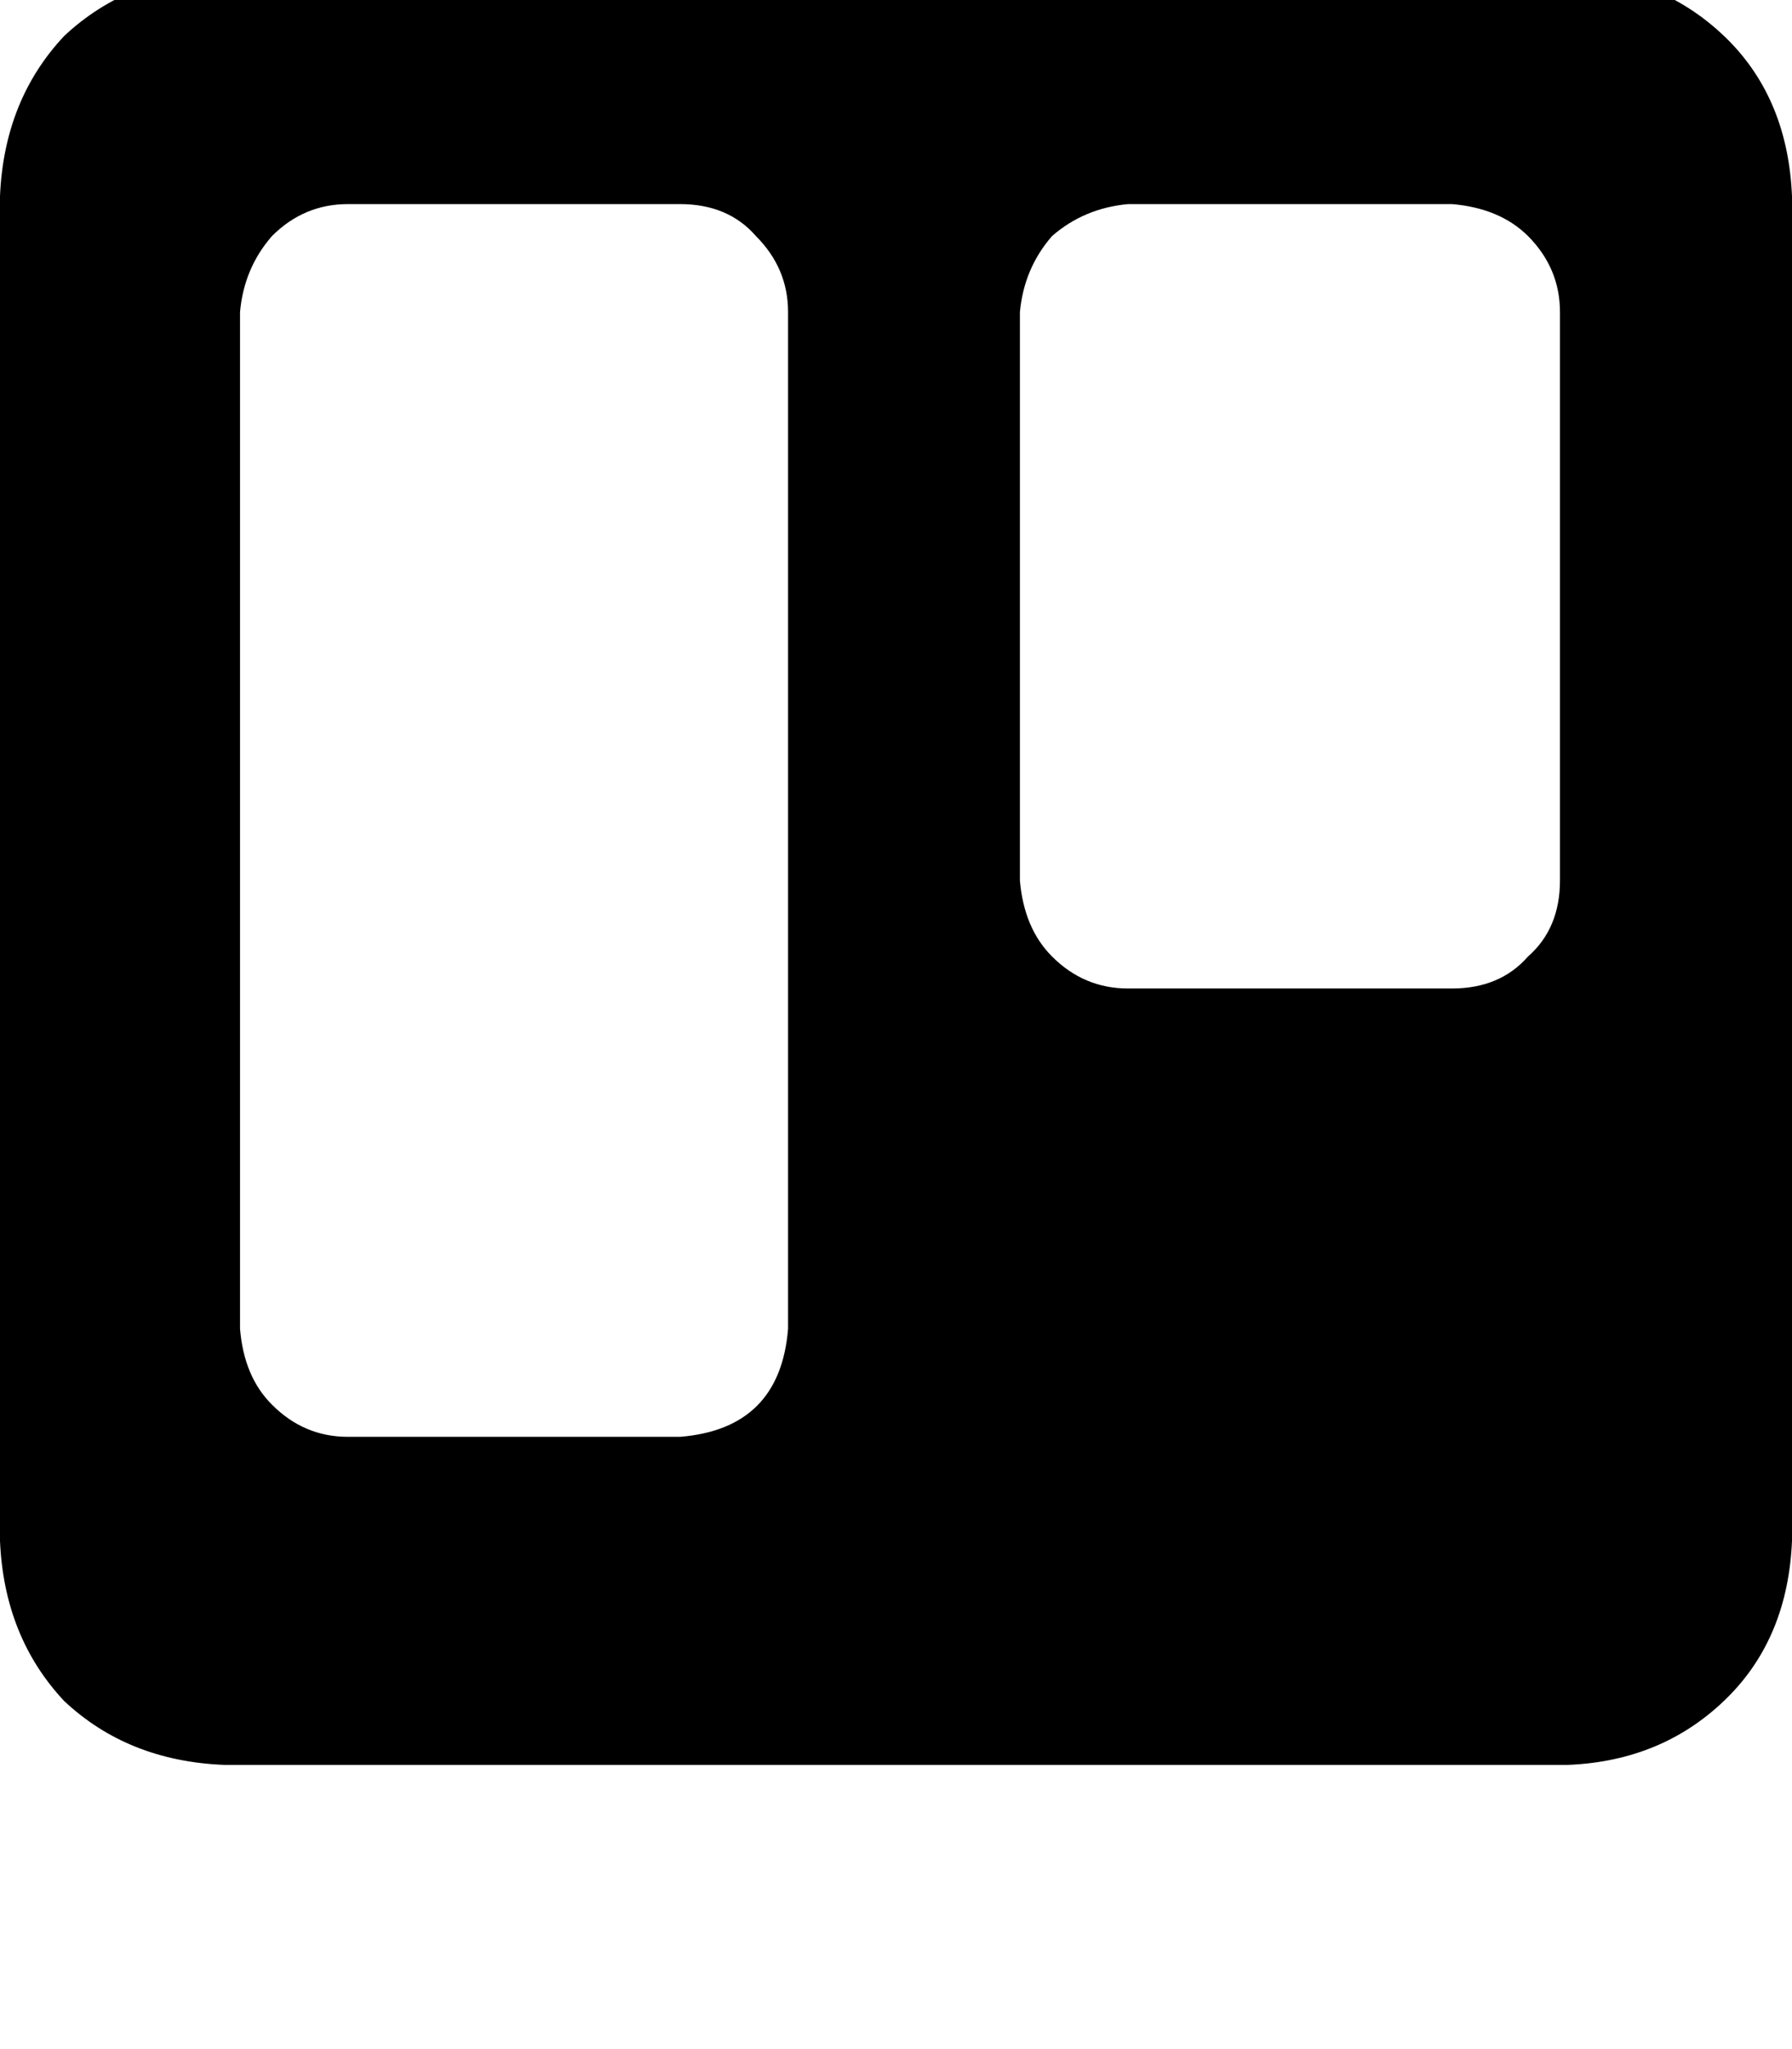 <svg height="1000" width="875" xmlns="http://www.w3.org/2000/svg"><path d="M765.6 -13.7H109.4h656.2H109.4q-46.9 2 -78.1 31.3Q2 48.8 0 95.7q0 -5.9 0 23.4V752q2 46.8 31.3 78.1 31.2 29.3 78.1 31.2h656.2q46.9 -1.9 78.2 -33.2Q873 798.8 875 752V95.7Q873 48.8 843.8 19.5q-31.3 -31.2 -78.2 -33.2zM384.8 648.4q-3.9 48.9 -52.8 52.8H169.9q-21.5 0 -37.1 -15.7 -13.7 -13.6 -15.6 -37.1V152.3q1.9 -21.4 15.6 -37.1 15.6 -15.6 37.1 -15.6H332q23.5 0 37.1 15.6 15.7 15.7 15.7 37.1v496.1zM761.7 429.7q0 23.4 -15.6 37.1 -13.7 15.6 -37.1 15.6H550.8q-21.5 0 -37.1 -15.6Q500 453.1 498 429.7V152.3q2 -21.4 15.7 -37.1 15.6 -13.6 37.1 -15.6H709q23.4 2 37.1 15.6 15.6 15.7 15.6 37.1v277.4z"/></svg>